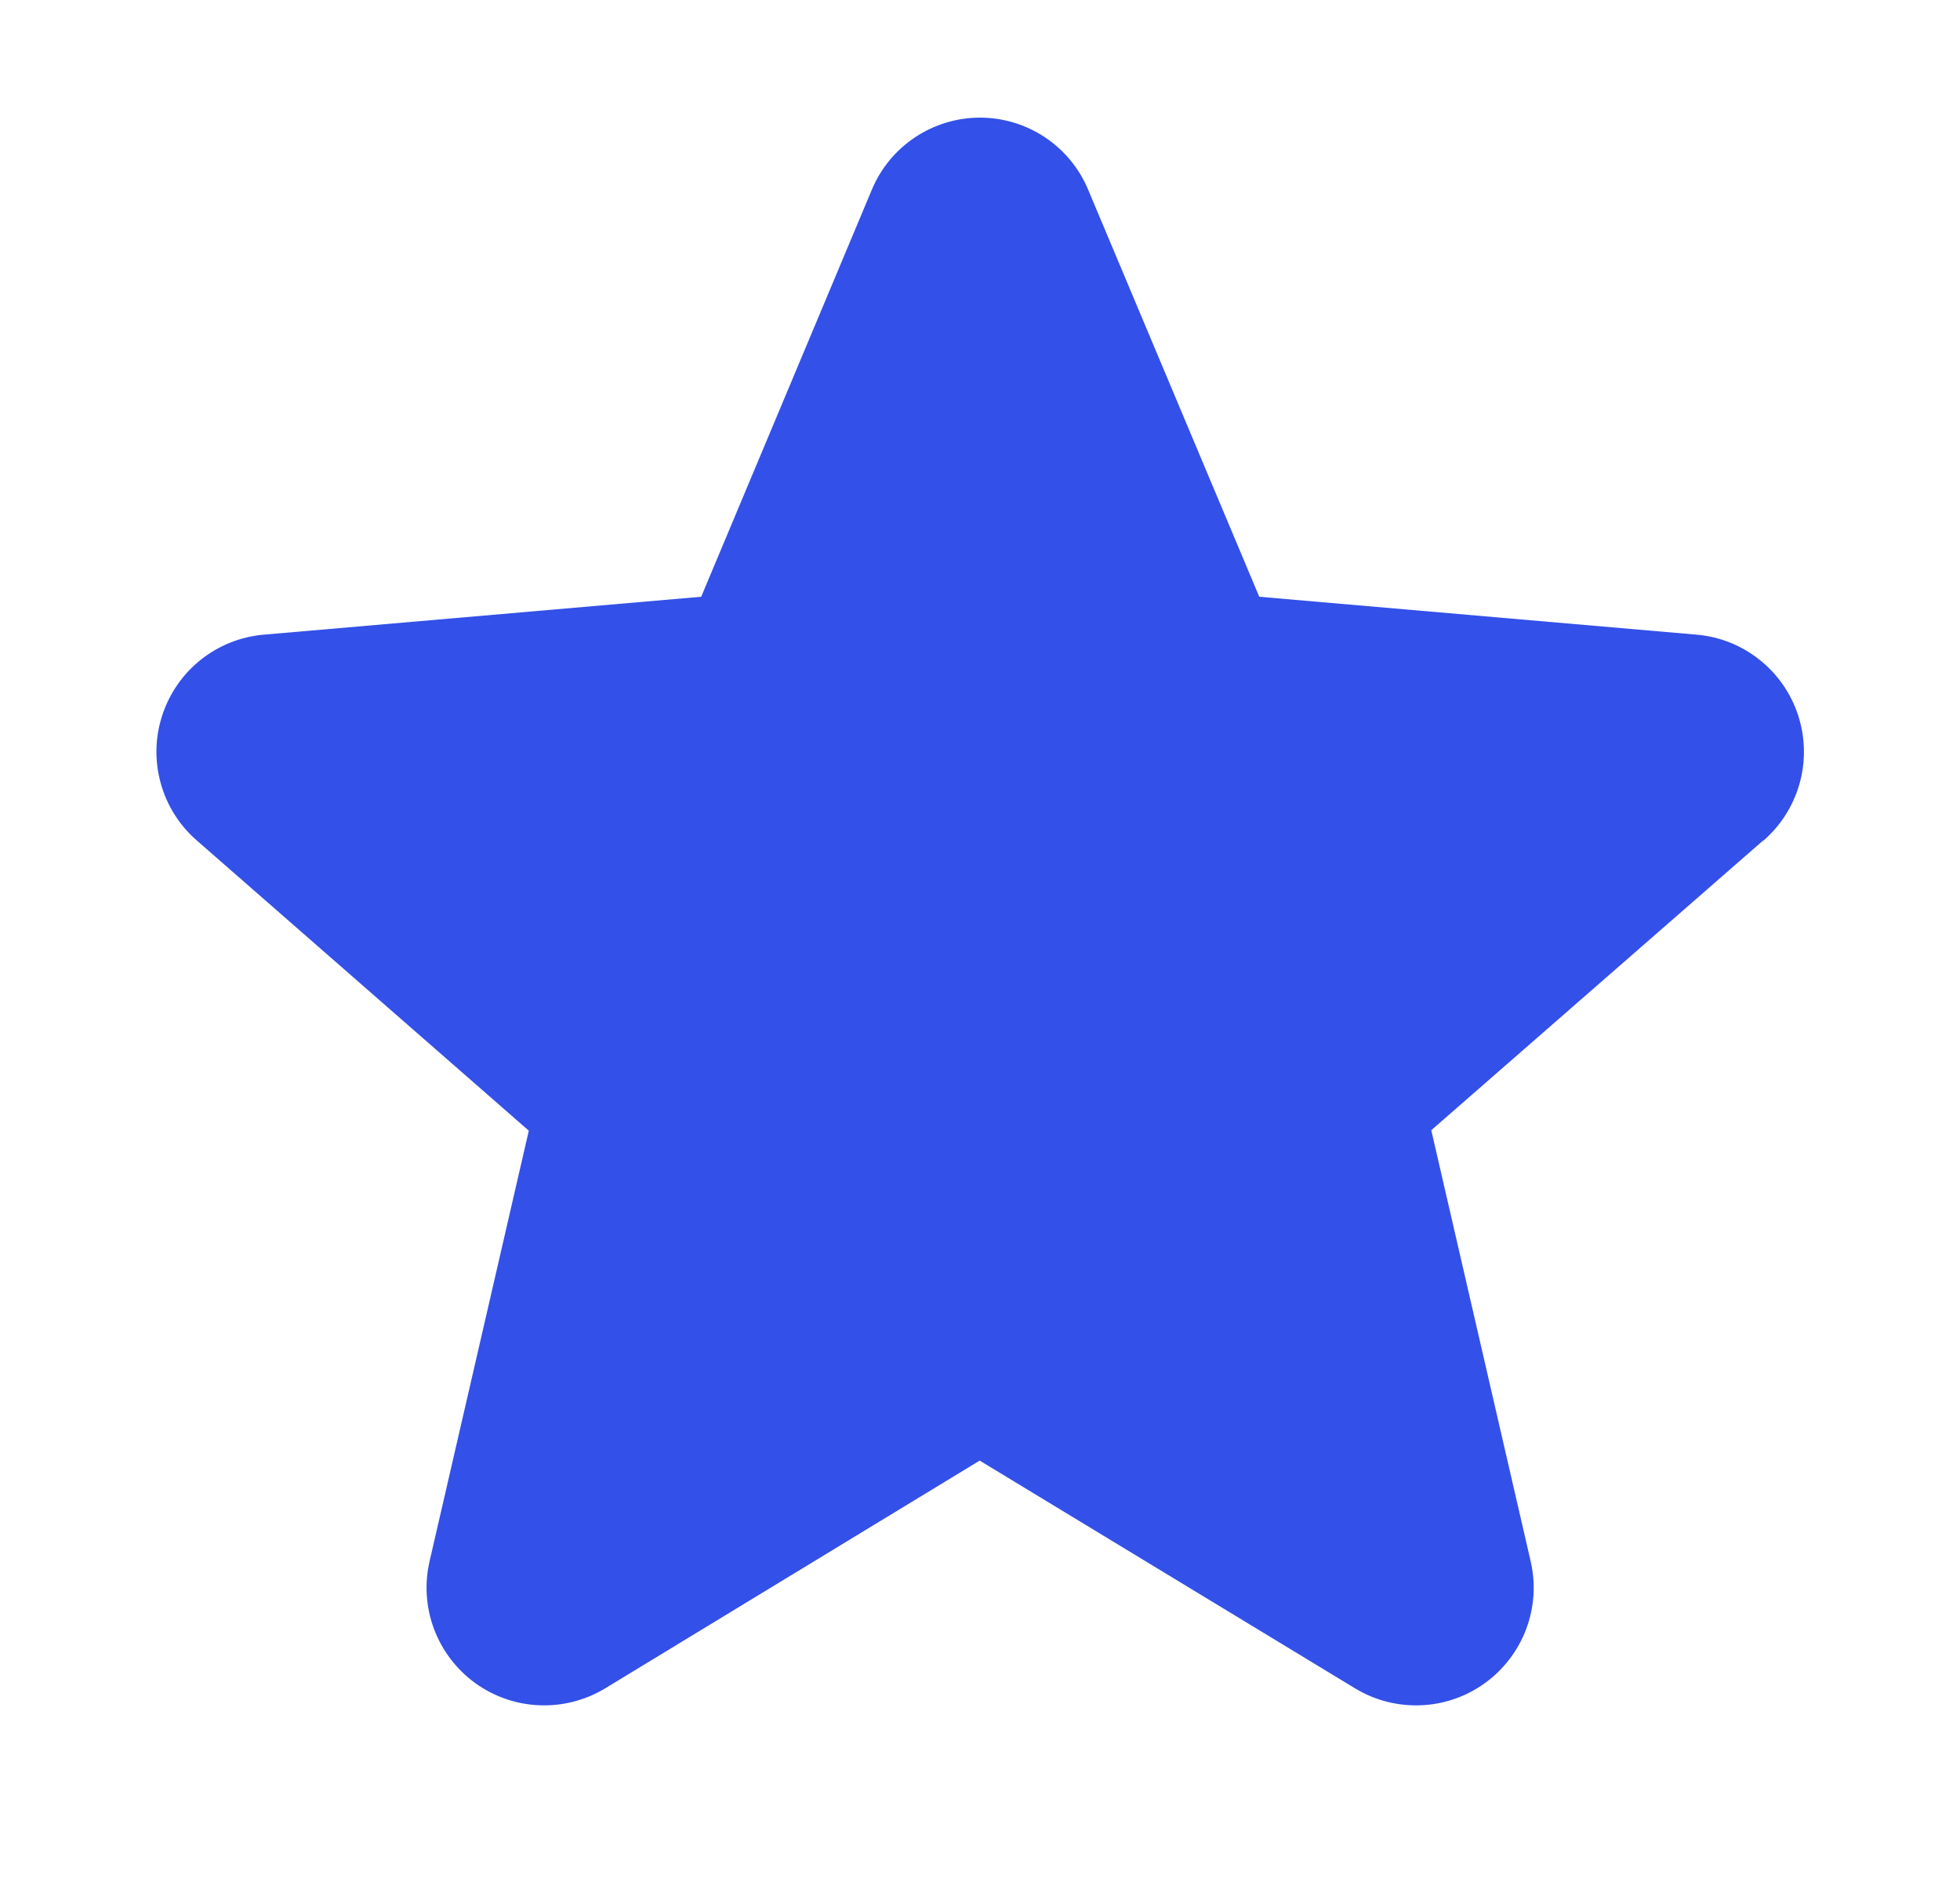 <svg width="25" height="24" viewBox="0 0 25 24" fill="none" xmlns="http://www.w3.org/2000/svg">
<g id="Frame">
<path id="Vector" d="M22.484 10.723L18.256 14.413L19.523 19.907C19.59 20.194 19.571 20.495 19.468 20.771C19.365 21.047 19.183 21.287 18.944 21.461C18.706 21.634 18.422 21.734 18.127 21.746C17.832 21.759 17.54 21.685 17.288 21.533L12.496 18.626L7.715 21.533C7.462 21.685 7.17 21.759 6.876 21.746C6.581 21.734 6.297 21.634 6.058 21.461C5.82 21.287 5.638 21.047 5.535 20.771C5.432 20.495 5.413 20.194 5.48 19.907L6.745 14.419L2.516 10.723C2.292 10.53 2.13 10.276 2.051 9.991C1.971 9.707 1.977 9.405 2.069 9.124C2.16 8.843 2.332 8.595 2.563 8.412C2.795 8.228 3.075 8.117 3.37 8.093L8.944 7.61L11.12 2.42C11.234 2.147 11.425 1.915 11.671 1.751C11.916 1.588 12.205 1.5 12.5 1.5C12.795 1.5 13.084 1.588 13.329 1.751C13.575 1.915 13.766 2.147 13.88 2.42L16.062 7.61L21.635 8.093C21.929 8.117 22.21 8.228 22.441 8.412C22.673 8.595 22.845 8.843 22.936 9.124C23.027 9.405 23.034 9.707 22.954 9.991C22.874 10.276 22.713 10.53 22.489 10.723H22.484Z" fill="#3350E9"/>
</g>
</svg>

